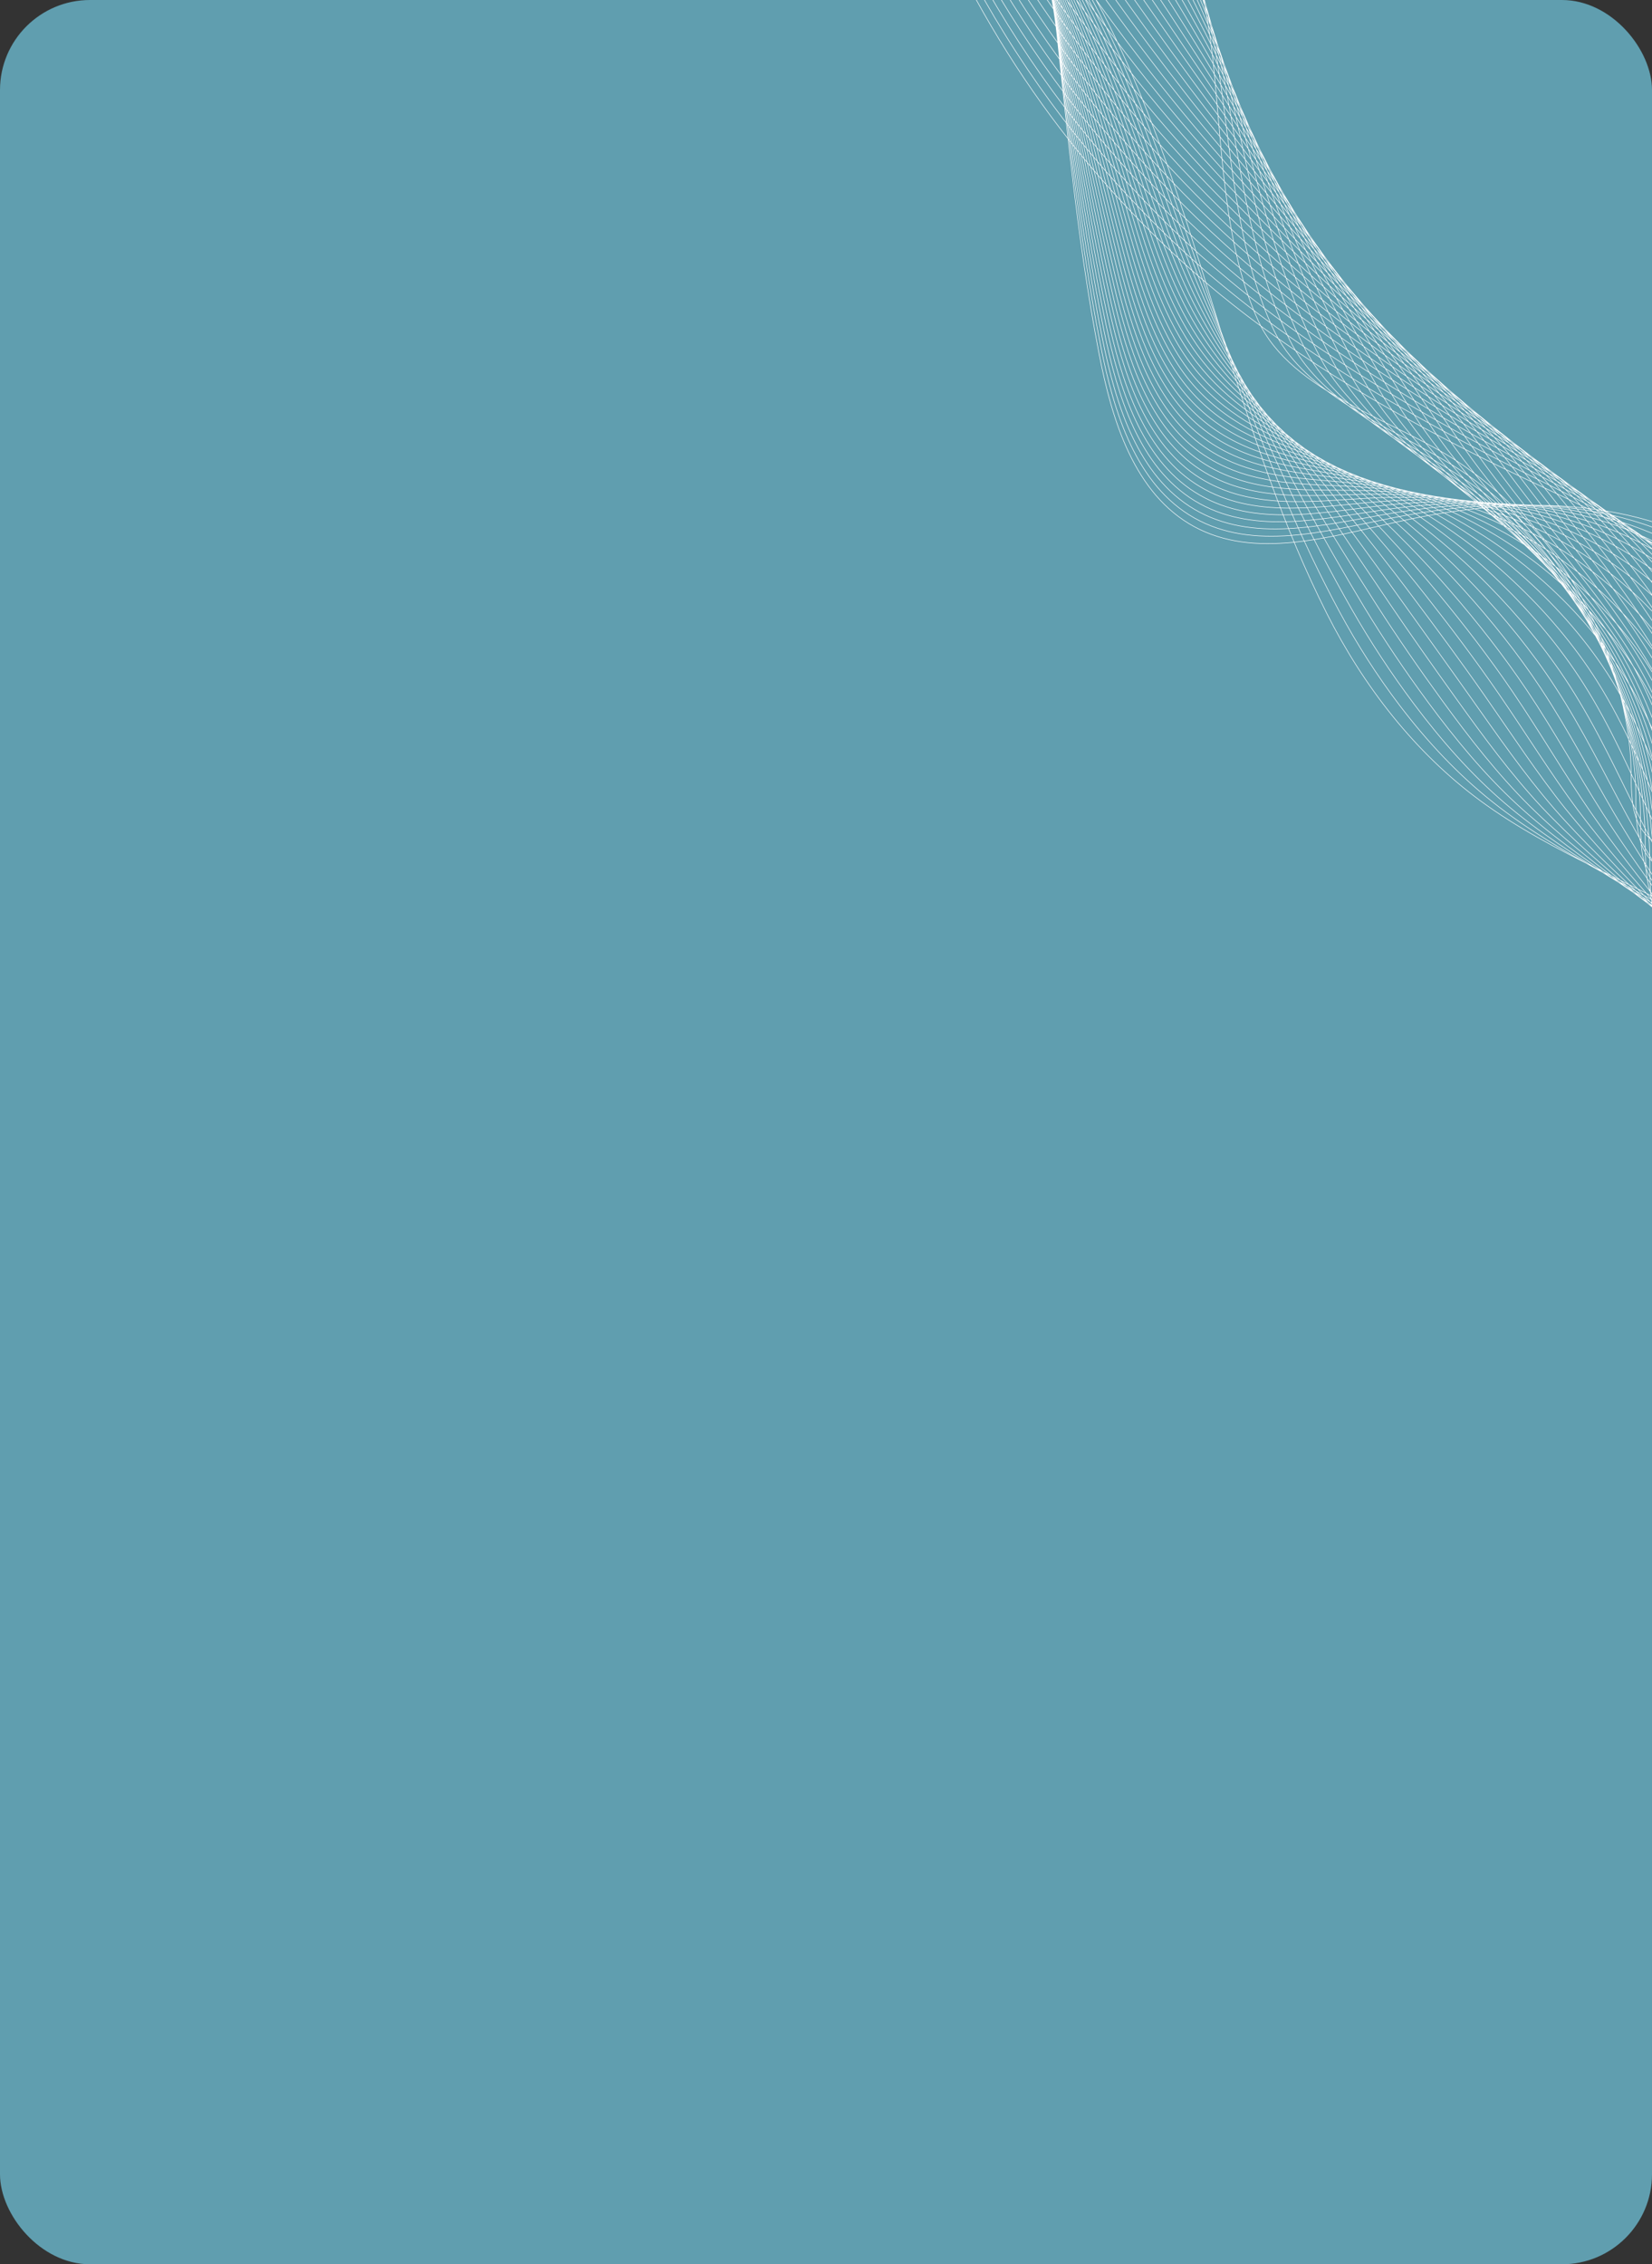 <svg width="367" height="503" viewBox="0 0 367 503" fill="none" xmlns="http://www.w3.org/2000/svg">
<rect x="0" y="0" width="367" height="503" fill="#333333" stroke="none"/>
<g clip-path="url(#clip0_98_208)">
<rect width="367" height="503" rx="20" fill="#609EAF"/>
<path d="M190.555 -222C190.513 -192.049 192.277 -161.968 198.477 -132.665C200.487 -123.165 202.985 -113.697 207.18 -104.939C215.734 -87.081 230.745 -73.285 242.396 -57.274C257.194 -36.94 266.488 -12.689 269.339 12.282C271.484 31.072 271.53 53.823 279.537 71.281C286.81 87.139 310.31 93.532 323.988 102.651C337.996 111.992 348.93 125.661 355.511 141.116C358.959 149.212 361.231 157.823 362.123 166.582C362.975 174.957 360.438 184.486 370.223 188.444C373.457 189.752 377.054 189.73 380.474 190.418C392.362 192.81 401.435 204.964 400.348 217.041M190.731 -220.8C190.185 -191.187 191.665 -161.234 197.814 -132.082C199.857 -122.371 202.546 -112.796 206.696 -103.805C211.716 -92.963 219.014 -83.524 226.586 -74.225C231.755 -67.876 237.052 -61.594 241.841 -54.976C251.301 -41.902 258.746 -27.387 263.925 -12.243C266.952 -3.387 269.203 5.682 270.618 14.823C271.624 21.237 272.397 28.091 273.328 35.027C274.649 44.774 276.287 54.684 279.262 63.86C280.327 67.157 281.564 70.358 283.024 73.412C289.065 86.032 304.682 93.127 317.521 100.332C320.97 102.258 324.219 104.193 327.033 106.246C338.633 114.659 347.914 126.129 354.172 139.085C355.25 141.315 356.239 143.59 357.136 145.904C360.334 154.153 362.387 162.904 363.197 171.801C363.676 177.069 362.929 182.767 364.586 187.349C365.606 190.17 367.541 192.548 371.209 194.162C374.415 195.572 377.979 195.71 381.383 196.521C393.209 199.331 402.4 211.553 401.547 223.797M190.908 -219.601C189.857 -190.325 191.055 -160.501 197.153 -131.497C199.227 -121.575 202.108 -111.895 206.214 -102.67C211.171 -91.603 218.401 -81.902 225.961 -72.367C231.123 -65.855 236.439 -59.42 241.289 -52.678C250.874 -39.362 258.614 -24.723 264.253 -9.581C267.55 -0.729 270.122 8.295 271.901 17.364C273.174 23.735 274.232 30.519 275.446 37.373C277.173 47.011 279.221 56.793 282.495 65.967C283.662 69.259 284.985 72.468 286.515 75.546C292.864 88.286 308.285 95.859 320.822 103.559C324.188 105.61 327.343 107.677 330.079 109.844C341.303 118.736 350.178 130.524 356.013 143.744C357.019 146.018 357.934 148.338 358.761 150.694C361.711 159.096 363.545 167.988 364.271 177.022C364.701 182.375 363.979 188.144 365.636 192.832C366.658 195.721 368.589 198.164 372.196 199.883C375.374 201.397 378.903 201.692 382.292 202.627C394.055 205.855 403.366 218.145 402.745 230.553M191.084 -218.403C189.53 -189.464 190.443 -159.768 196.491 -130.915C198.598 -120.781 201.669 -110.997 205.73 -101.538C210.622 -90.243 217.786 -80.282 225.333 -70.51C230.487 -63.834 235.821 -57.247 240.736 -50.382C250.443 -36.825 258.482 -22.061 264.58 -6.924C268.146 1.927 271.015 10.911 273.183 19.903C274.708 26.235 276.067 32.945 277.563 39.716C279.698 49.245 282.154 58.898 285.727 68.069C286.995 71.355 288.406 74.574 290.003 77.675C296.661 90.535 311.864 98.617 324.123 106.781C327.401 108.963 330.47 111.151 333.125 113.436C343.986 122.786 352.443 134.914 357.853 148.397C358.785 150.716 359.629 153.079 360.386 155.478C363.085 164.033 364.7 173.065 365.343 182.236C365.723 187.674 365.026 193.512 366.684 198.307C367.707 201.265 369.633 203.774 373.183 205.597C376.333 207.215 379.828 207.667 383.201 208.726C394.903 212.371 404.332 224.728 403.944 237.304M191.261 -217.203C189.202 -188.602 189.832 -159.034 195.827 -130.331C197.966 -119.985 201.21 -110.089 205.246 -100.403C210.052 -88.872 217.17 -78.661 224.705 -68.651C229.85 -61.813 235.203 -55.072 240.18 -48.083C250.01 -34.284 258.345 -19.396 264.904 -4.262C268.74 4.586 271.923 13.528 274.461 22.445C276.251 28.737 277.898 35.373 279.675 42.063C282.217 51.483 285.083 61.008 288.955 70.176C290.326 73.457 291.823 76.685 293.489 79.809C300.454 92.788 315.454 101.356 327.42 110.007C330.615 112.316 333.594 114.628 336.168 117.032C346.664 126.838 354.703 139.306 359.691 153.054C360.551 155.418 361.322 157.825 362.008 160.265C364.458 168.973 365.855 178.146 366.415 187.455C366.746 192.976 366.074 198.884 367.733 203.788C368.756 206.814 370.678 209.389 374.168 211.315C377.29 213.038 380.75 213.647 384.107 214.829C395.748 218.892 405.296 231.317 405.141 244.058M191.437 -216.005C188.874 -187.741 189.22 -158.302 195.165 -129.748C197.337 -119.19 200.768 -109.187 204.764 -99.27C209.501 -87.511 216.556 -77.041 224.079 -66.795C229.217 -59.792 234.587 -52.899 239.628 -45.787C249.581 -31.746 258.214 -16.735 265.233 -1.604C269.337 7.243 272.837 16.142 275.743 24.983C277.797 31.234 279.717 37.803 281.792 44.407C284.72 53.725 288.038 63.103 292.187 72.278C293.668 75.552 295.243 78.791 296.979 81.939C304.253 95.039 319.05 104.09 330.722 113.231C333.832 115.666 336.723 118.104 339.216 120.627C349.349 130.886 356.969 143.697 361.533 157.71C362.32 160.118 363.019 162.568 363.635 165.053C365.835 173.914 367.014 183.228 367.491 192.674C367.772 198.28 367.126 204.258 368.784 209.268C369.808 212.364 371.726 215.005 375.156 217.033C378.25 218.862 381.676 219.628 385.018 220.932C396.596 225.413 406.262 237.906 406.341 250.814M191.613 -214.805C188.546 -186.879 188.608 -157.568 194.502 -129.164C196.705 -118.396 200.325 -108.286 204.279 -98.136C208.948 -86.148 215.942 -75.419 223.451 -64.937C228.582 -57.771 233.97 -50.724 239.073 -43.489C249.148 -29.206 258.078 -14.07 265.559 1.056C269.932 9.9 273.749 18.758 277.023 27.523C279.343 33.733 281.548 40.231 283.907 46.751C287.239 55.962 290.972 65.209 295.418 74.382C297.001 77.649 298.662 80.9 300.468 84.07C308.049 97.289 322.643 106.823 334.022 116.455C337.047 119.015 339.85 121.577 342.261 124.221C352.031 134.932 359.232 148.088 363.373 162.366C364.088 164.819 364.714 167.312 365.261 169.839C367.211 178.852 368.171 188.307 368.565 197.892C368.797 203.581 368.175 209.63 369.835 214.747C370.858 217.91 372.773 220.621 376.144 222.751C379.21 224.687 382.602 225.606 385.927 227.033C397.444 231.933 407.23 244.492 407.539 257.566M191.79 -213.606C188.22 -186.016 187.998 -156.836 193.841 -128.58C196.076 -117.6 199.885 -107.385 203.798 -97.002C208.4 -84.787 215.329 -73.798 222.826 -63.079C227.949 -55.749 233.356 -48.55 238.523 -41.191C248.72 -26.668 257.948 -11.407 265.887 3.716C270.529 12.557 274.664 21.373 278.306 30.064C280.892 36.234 283.383 42.66 286.025 49.098C289.762 58.201 293.908 67.315 298.651 76.488C300.336 79.748 302.084 83.009 303.959 86.203C311.849 99.542 326.238 109.557 337.325 119.679C340.266 122.364 342.979 125.052 345.309 127.817C354.718 138.977 361.499 152.48 365.215 167.023C365.858 169.52 366.411 172.058 366.888 174.626C368.589 183.792 369.33 193.389 369.642 203.11C369.824 208.884 369.227 215.003 370.887 220.227C371.912 223.459 373.822 226.239 377.135 228.468C380.173 230.512 383.53 231.585 386.839 233.135C398.295 238.451 408.198 251.08 408.742 264.32M191.967 -212.407C187.892 -185.155 187.386 -156.103 193.178 -127.997C195.445 -116.805 199.443 -106.486 203.313 -95.868C207.849 -83.427 214.713 -72.177 222.197 -61.221C227.312 -53.729 232.736 -46.377 237.966 -38.893C248.287 -24.127 257.812 -8.743 266.212 6.377C271.123 15.217 275.576 23.99 279.585 32.605C282.437 38.735 285.212 45.089 288.137 51.443C292.28 60.44 296.839 69.421 301.879 78.593C303.668 81.848 305.501 85.117 307.445 88.335C315.643 101.793 329.83 112.288 340.623 122.904C343.48 125.714 346.104 128.527 348.353 131.411C357.402 143.02 363.76 156.871 367.052 171.678C367.621 174.22 368.102 176.8 368.51 179.413C369.961 188.731 370.484 198.469 370.712 208.328C370.845 214.186 370.274 220.375 371.934 225.707C372.96 229.007 374.864 231.859 378.118 234.185C381.128 236.338 384.452 237.564 387.744 239.238C399.139 244.972 409.16 257.669 409.936 271.074M192.143 -211.208C187.564 -184.293 186.774 -155.37 192.516 -127.412C194.815 -116.009 199.002 -105.584 202.831 -94.733C207.3 -82.064 214.099 -70.554 221.571 -59.362C226.678 -51.705 232.123 -44.201 237.415 -36.595C247.858 -21.587 257.68 -6.079 266.54 9.036C271.72 17.874 276.492 26.605 280.866 35.145C283.986 41.236 287.045 47.518 290.254 53.789C294.803 62.678 299.774 71.527 305.112 80.698C307.003 83.947 308.922 87.227 310.936 90.468C319.442 104.047 333.427 115.021 343.925 126.131C346.698 129.064 349.234 132.003 351.401 135.008C360.089 147.063 366.026 161.264 368.895 176.336C369.392 178.922 369.801 181.547 370.138 184.202C371.339 193.673 371.642 203.551 371.788 213.549C371.871 219.49 371.326 225.75 372.986 231.189C374.012 234.558 375.912 237.481 379.108 239.906C382.09 242.169 385.379 243.547 388.657 245.343C399.989 251.494 410.13 264.259 411.139 277.831M192.32 -210.009C187.236 -183.433 186.162 -154.637 191.853 -126.83C194.185 -115.215 198.561 -104.685 202.347 -93.6C206.751 -80.703 213.484 -68.935 220.944 -57.504C226.044 -49.684 231.506 -42.027 236.861 -34.297C247.427 -19.047 257.547 -3.415 266.867 11.697C272.316 20.533 277.408 29.221 282.147 37.687C285.534 43.736 288.877 49.947 292.369 56.136C297.325 64.918 302.707 73.635 308.342 82.805C310.335 86.047 312.34 89.337 314.423 92.6C323.237 106.299 337.02 117.751 347.224 129.357C349.913 132.415 352.36 135.477 354.445 138.605C362.776 151.103 368.288 165.657 370.734 180.994C371.158 183.626 371.495 186.293 371.761 188.99C372.713 198.614 372.798 208.634 372.861 218.767C372.894 224.793 372.373 231.123 374.034 236.669C375.061 240.107 376.955 243.102 380.093 245.624C383.046 247.997 386.298 249.533 389.563 251.446C400.82 258.04 411.093 270.848 412.336 284.586M192.497 -208.81C186.909 -182.57 185.552 -153.904 191.191 -126.247C193.556 -114.42 198.122 -103.785 201.865 -92.467C206.203 -79.344 212.87 -67.314 220.318 -55.648C225.41 -47.663 230.891 -39.854 236.31 -32C246.998 -16.51 257.416 -0.753 267.195 14.356C272.913 23.189 278.327 31.836 283.429 40.225C287.084 46.233 290.712 52.374 294.486 58.478C299.848 67.152 305.64 75.739 311.574 84.907C313.67 88.145 315.761 91.443 317.914 94.731C327.036 108.55 340.619 120.478 350.527 132.58C353.132 135.761 355.492 138.948 357.493 142.199C365.467 155.141 370.555 170.048 372.577 185.649C372.928 188.325 373.191 191.036 373.389 193.776C374.091 203.552 373.958 213.714 373.936 223.985C373.92 230.094 373.425 236.495 375.086 242.148C376.113 245.654 378.002 248.723 381.082 251.34C384.007 253.825 387.225 255.511 390.476 257.546C401.67 264.558 412.062 277.434 413.537 291.338M192.673 -207.61C186.582 -181.708 184.94 -153.169 190.528 -125.661C192.924 -113.624 197.681 -102.884 201.38 -91.331C205.653 -77.982 212.255 -65.692 219.69 -53.788C224.774 -45.641 230.273 -37.678 235.754 -29.701C246.565 -13.968 257.28 1.913 267.52 17.018C273.507 25.85 279.241 34.453 284.709 42.769C288.631 48.736 292.544 54.805 296.601 60.827C302.371 69.394 308.572 77.849 314.804 87.014C317.002 90.246 319.18 93.554 321.4 96.865C330.83 110.804 344.214 123.208 353.824 135.807C356.345 139.112 358.617 142.424 360.535 145.796C368.154 159.18 372.815 174.441 374.413 190.307C374.691 193.028 374.883 195.783 375.01 198.566C375.462 208.496 375.111 218.797 375.006 229.207C374.941 235.4 374.47 241.871 376.132 247.631C377.161 251.205 379.043 254.349 382.066 257.062C384.96 259.659 388.146 261.494 391.381 263.653C402.512 271.082 413.025 284.026 414.733 298.097M192.85 -206.412C186.254 -180.847 184.383 -152.449 189.866 -125.079C192.318 -112.835 197.243 -101.985 200.897 -90.199C205.107 -76.623 211.641 -64.072 219.063 -51.931C224.139 -43.621 229.656 -35.505 235.201 -27.405C246.135 -11.43 257.147 4.574 267.847 19.676C274.103 28.505 280.16 37.064 285.99 45.306C290.182 51.232 294.379 57.23 298.716 63.169C304.893 71.629 311.503 79.952 318.035 89.117C320.335 92.343 322.6 95.661 324.889 98.995C334.628 113.054 347.812 125.933 357.125 139.03C359.563 142.458 361.746 145.894 363.582 149.389C370.847 163.215 375.079 178.831 376.254 194.96C376.461 197.726 376.58 200.525 376.636 203.35C376.838 213.432 376.269 223.875 376.082 234.422C375.967 240.699 375.522 247.24 377.184 253.108C378.213 256.75 380.088 259.969 383.054 262.776C385.918 265.486 389.072 267.47 392.29 269.751C403.358 277.599 413.991 290.611 415.931 304.846M193.027 -205.213C185.926 -179.985 183.773 -151.716 189.204 -124.495C191.69 -112.04 196.805 -101.086 200.416 -89.064C204.561 -75.263 211.028 -62.45 218.437 -50.074C223.507 -41.599 229.042 -33.331 234.649 -25.107C245.707 -8.891 257.014 7.239 268.176 22.337C274.701 31.165 281.081 39.68 287.272 47.847C291.734 53.732 296.214 59.659 300.833 65.516C307.419 73.868 314.437 82.06 321.268 91.223C323.67 94.445 326.02 97.771 328.38 101.128C338.426 115.307 351.412 128.661 360.428 142.255C362.783 145.808 364.878 149.368 366.631 152.985C373.544 167.252 377.346 183.224 378.097 199.618C378.231 202.428 378.277 205.27 378.264 208.139C378.216 218.373 377.428 228.958 377.158 239.642C376.994 246.003 376.574 252.614 378.236 258.589C379.266 262.301 381.133 265.595 384.043 268.496C386.877 271.32 389.998 273.45 393.202 275.855C404.208 284.12 414.959 297.2 417.133 311.602M193.202 -204.014C185.599 -179.123 183.16 -150.983 188.541 -123.912C191.059 -111.246 196.365 -100.187 199.931 -87.931C204.013 -73.903 210.412 -60.83 217.809 -48.217C222.87 -39.578 228.423 -31.158 234.094 -22.811C245.274 -6.354 256.88 9.9 268.501 24.996C275.295 33.821 281.998 42.293 288.552 50.386C293.283 56.229 298.047 62.085 302.948 67.86C309.942 76.103 317.367 84.166 324.498 93.326C327.002 96.542 329.439 99.878 331.868 103.258C342.222 117.556 355.011 131.384 363.727 145.478C366 149.152 368.007 152.838 369.676 156.579C376.237 171.285 379.609 187.614 379.936 204.274C379.997 207.129 379.97 210.014 379.887 212.925C379.59 223.312 378.582 234.037 378.23 244.859C378.017 251.305 377.62 257.986 379.284 264.069C380.314 267.849 382.173 271.219 385.028 274.213C387.831 277.151 390.921 279.43 394.109 281.958C405.053 290.64 415.924 303.788 418.329 318.356M193.379 -202.815C185.272 -178.262 182.495 -150.239 187.88 -123.328C190.404 -110.444 195.928 -99.286 199.449 -86.797C203.468 -72.542 209.798 -59.209 217.184 -46.359C222.237 -37.558 227.809 -28.985 233.542 -20.512C244.846 -3.813 256.749 12.565 268.83 27.656C275.893 36.479 282.919 44.905 289.835 52.927C294.837 58.727 299.884 64.513 305.065 70.205C312.468 78.34 320.3 86.274 327.731 95.431C330.336 98.642 332.861 101.988 335.359 105.391C346.021 119.809 358.613 134.111 367.03 148.704C369.219 152.502 371.139 156.313 372.723 160.175C378.935 175.321 381.874 192.007 381.778 208.931C381.766 211.829 381.668 214.76 381.515 217.714C380.968 228.253 379.742 239.119 379.307 250.079C379.044 256.609 378.673 263.36 380.336 269.549C381.368 273.396 383.218 276.845 386.019 279.931C388.789 282.982 391.854 285.402 395.021 288.061C405.921 297.138 416.892 310.376 419.532 325.11M193.556 -201.615C184.944 -177.4 181.883 -149.505 187.217 -122.744C189.774 -109.65 195.489 -98.387 198.965 -85.663C202.921 -71.182 209.184 -57.588 216.555 -44.5C221.6 -35.535 227.192 -26.809 232.988 -18.214C244.413 -1.273 256.614 15.23 269.155 30.317C276.487 39.138 283.837 47.52 291.115 55.469C296.386 61.227 301.718 66.941 307.18 72.552C314.991 80.578 323.231 88.383 330.961 97.537C333.668 100.742 336.279 104.096 338.847 107.523C349.817 122.062 362.215 136.836 370.329 151.929C372.436 155.85 374.268 159.784 375.768 163.77C381.632 179.356 384.137 196.398 383.617 213.587C383.532 216.531 383.361 219.503 383.139 222.5C382.343 233.192 380.898 244.199 380.38 255.297C380.068 261.911 379.722 268.732 381.385 275.028C382.418 278.944 384.258 282.47 387.005 285.648C389.742 288.814 392.778 291.381 395.929 294.162C406.767 303.657 417.857 316.964 420.73 331.864M193.732 -200.417C184.616 -176.539 181.271 -148.773 186.553 -122.162C189.142 -108.855 195.05 -97.489 198.481 -84.53C202.374 -69.823 208.568 -55.968 215.927 -42.643C220.966 -33.515 226.574 -24.636 232.433 -15.918C243.982 1.265 256.48 17.891 269.48 32.975C277.082 41.794 284.755 50.129 292.394 58.007C297.936 63.722 303.55 69.366 309.293 74.895C317.515 82.811 326.159 90.488 334.19 99.64C336.998 102.84 339.697 106.203 342.333 109.653C353.612 124.312 365.815 139.56 373.627 155.152C375.653 159.195 377.398 163.255 378.812 167.364C384.33 183.389 386.399 200.788 385.456 218.241C385.299 221.229 385.055 224.245 384.763 227.285C383.717 238.129 382.053 249.278 381.452 260.511C381.091 267.209 380.77 274.101 382.434 280.504C383.466 284.489 385.296 288.092 387.99 291.362C390.694 294.644 393.701 297.357 396.836 300.262C407.614 310.175 418.822 323.548 421.926 338.615M193.909 -199.217C184.289 -175.677 180.66 -148.04 185.892 -121.578C188.514 -108.059 194.615 -96.588 197.999 -83.394C201.829 -68.462 207.955 -54.345 215.302 -40.784C220.332 -31.492 225.959 -22.461 231.882 -13.618C243.553 3.806 256.348 20.557 269.81 35.637C277.68 44.454 285.678 52.743 293.678 60.548C299.49 66.219 305.389 71.794 311.411 77.242C320.042 85.049 329.093 92.598 337.423 101.746C340.333 104.941 343.119 108.314 345.824 111.786C357.411 126.565 369.42 142.286 376.929 158.378C378.874 162.545 380.53 166.728 381.86 170.96C387.033 187.426 388.666 205.182 387.298 222.899C387.068 225.932 386.752 228.993 386.39 232.074C385.093 243.072 383.212 254.361 382.527 265.732C382.116 272.514 381.821 279.476 383.484 285.987C384.518 290.041 386.336 293.721 388.977 297.083C391.648 300.481 394.627 303.339 397.745 306.368C408.461 316.698 419.788 330.14 423.126 345.373M194.086 -198.019C183.961 -174.815 180.049 -147.307 185.23 -120.995C187.883 -107.265 194.177 -95.69 197.516 -82.262C201.284 -67.103 207.341 -52.725 214.676 -38.928C219.699 -29.472 225.343 -20.289 231.328 -11.323C243.122 6.343 256.215 23.218 270.136 38.294C278.276 47.109 286.597 55.352 294.958 63.086C301.041 68.714 307.222 74.217 313.526 79.584C322.567 87.281 332.023 94.703 340.654 103.848C343.665 107.039 346.538 110.419 349.313 113.916C361.209 128.815 373.025 145.009 380.23 161.601C382.093 165.889 383.663 170.198 384.906 174.553C389.734 191.46 390.929 209.571 389.139 227.553C388.836 230.631 388.447 233.734 388.015 236.86C386.47 248.011 384.369 259.439 383.602 270.95C383.14 277.815 382.871 284.848 384.534 291.466C385.568 295.588 387.375 299.347 389.965 302.799C392.601 306.313 395.552 309.317 398.656 312.468C409.31 323.216 420.754 336.726 424.326 352.125M194.262 -196.819C183.633 -173.953 179.438 -146.573 184.567 -120.41C187.253 -106.468 193.74 -94.79 197.031 -81.126C200.738 -65.742 206.725 -51.102 214.046 -37.068C219.061 -27.449 224.725 -18.111 230.773 -9.023C242.69 8.885 256.081 25.884 270.461 40.957C278.869 49.77 287.516 57.965 296.238 65.63C302.591 71.214 309.056 76.647 315.641 81.933C325.091 89.519 334.953 96.815 343.885 105.956C346.997 109.142 349.958 112.531 352.802 116.051C365.004 131.069 376.629 147.737 383.531 164.829C385.311 169.241 386.795 173.675 387.952 178.152C392.437 195.498 393.193 213.966 390.979 232.213C390.603 235.336 390.142 238.483 389.64 241.65C387.845 252.954 385.526 264.524 384.676 276.171C384.165 283.12 383.921 290.223 385.584 296.949C386.62 301.138 388.414 304.977 390.953 308.521C393.553 312.15 396.478 315.3 399.565 318.574C410.157 329.741 421.72 343.318 425.525 358.882M194.439 -195.62C183.306 -173.092 178.826 -145.84 183.905 -119.827C186.622 -105.674 193.303 -93.891 196.549 -79.993C200.195 -64.382 206.111 -49.482 213.421 -35.211C218.428 -25.429 224.11 -15.939 230.221 -6.726C242.26 11.424 255.947 28.547 270.79 43.616C279.467 52.427 288.438 60.575 297.52 68.169C304.144 73.708 310.893 79.072 317.757 84.277C327.617 91.753 337.883 98.923 347.116 108.06C350.33 111.241 353.377 114.64 356.29 118.183C368.802 133.321 380.236 150.461 386.831 168.052C388.531 172.587 389.927 177.145 390.998 181.746C395.141 199.532 395.457 218.356 392.818 236.868C392.37 240.035 391.837 243.226 391.264 246.436C389.22 257.892 386.682 269.603 385.748 281.388C385.188 288.421 384.969 295.595 386.633 302.427C387.669 306.686 389.45 310.602 391.939 314.237C394.503 317.983 397.401 321.278 400.473 324.674C411.003 336.258 422.686 349.904 426.722 365.634M194.616 -194.422C182.978 -172.231 178.215 -145.108 183.243 -119.244C185.993 -104.88 192.895 -92.999 196.067 -78.86C199.681 -63.031 205.498 -47.862 212.795 -33.354C217.794 -23.408 223.495 -13.767 229.669 -4.43C241.83 13.961 255.815 31.208 271.118 46.275C280.064 55.083 289.36 63.183 298.802 70.707C305.697 76.202 312.729 81.496 319.874 86.62C330.142 93.985 340.797 101.048 350.349 110.162C353.658 113.345 356.798 116.745 359.78 120.312C372.599 135.57 383.843 153.184 390.132 171.275C391.751 175.933 393.059 180.616 394.045 185.339C397.846 203.566 397.722 222.747 394.66 241.522C394.14 244.734 393.533 247.968 392.891 251.222C390.597 262.831 387.84 274.683 386.824 286.606C386.215 293.723 386.021 300.966 387.685 307.907C388.721 312.234 390.49 316.228 392.927 319.954C395.455 323.817 398.327 327.257 401.383 330.776C411.852 342.779 423.653 356.491 427.922 372.389M194.792 -193.222C182.651 -171.368 177.604 -144.374 182.58 -118.66C185.362 -104.084 192.455 -92.098 195.582 -77.725C199.133 -61.67 204.883 -46.24 212.167 -31.496C217.159 -21.386 222.877 -11.592 229.114 -2.131C241.399 16.502 255.68 33.873 271.443 48.935C280.658 57.742 290.278 65.793 300.081 73.248C307.247 78.698 314.571 83.909 321.988 88.966C332.679 96.201 343.728 103.156 353.578 112.267C356.989 115.444 360.216 118.854 363.268 122.444C376.396 137.823 387.449 155.91 393.432 174.5C394.97 179.281 396.191 184.089 397.089 188.935C400.55 207.602 399.984 227.139 396.498 246.179C395.905 249.436 395.226 252.714 394.514 256.009C391.97 267.771 388.995 279.764 387.896 291.824C387.237 299.026 387.068 306.339 388.733 313.387C389.77 317.783 391.525 321.856 393.914 325.672C396.404 329.652 399.252 333.236 402.291 336.88C412.698 349.299 424.619 363.08 429.121 379.144M194.968 -192.024C182.323 -170.507 176.991 -143.642 181.917 -118.077C184.731 -103.29 192.015 -91.198 195.099 -76.593C198.585 -60.31 204.268 -44.62 211.538 -29.639C216.522 -19.366 222.26 -9.418 228.56 0.165C240.968 19.041 255.547 36.536 271.769 51.595C281.253 60.4 291.198 68.402 301.362 75.789C308.799 81.194 316.405 86.336 324.103 91.313C335.202 98.438 346.66 105.265 356.809 114.374C360.323 117.546 363.636 120.965 366.757 124.577C380.192 140.075 391.057 158.636 396.732 177.727C398.19 182.63 399.325 187.563 400.136 192.531C403.256 211.641 402.249 231.532 398.34 250.837C397.674 254.137 396.923 257.459 396.14 260.798C393.347 272.712 390.153 284.846 388.97 297.043C388.262 304.329 388.118 311.713 389.783 318.867C390.821 323.332 392.562 327.484 394.901 331.39C397.353 335.487 400.176 339.216 403.201 342.982C413.546 355.82 425.584 369.668 430.319 385.898M195.145 -190.825C181.996 -169.645 176.381 -142.909 181.255 -117.493C184.102 -102.494 191.578 -90.298 194.616 -75.458C198.039 -58.949 203.654 -42.998 210.912 -27.781C215.888 -17.343 221.644 -7.244 228.007 2.463C240.537 21.58 255.414 39.199 272.096 54.254C281.85 63.057 292.118 71.011 302.643 78.329C310.351 83.688 318.238 88.762 326.219 93.656C337.725 100.672 349.592 107.372 360.039 116.477C363.654 119.643 367.055 123.072 370.245 126.708C383.988 142.326 394.664 161.361 400.032 180.949C401.409 185.976 402.457 191.034 403.181 196.124C405.963 215.675 404.512 235.921 400.179 255.491C399.44 258.837 398.617 262.201 397.764 265.583C394.721 277.65 391.309 289.925 390.043 302.26C389.285 309.63 389.166 317.083 390.832 324.346C391.871 328.877 393.596 333.109 395.886 337.107C398.3 341.319 401.1 345.194 404.108 349.083C414.392 362.34 426.548 376.256 431.517 392.651M195.322 -189.625C181.668 -168.783 175.769 -142.175 180.593 -116.909C183.472 -101.699 191.139 -89.398 194.133 -74.324C197.492 -57.588 203.039 -41.377 210.286 -25.922C215.255 -15.322 221.028 -5.069 227.454 4.762C240.108 24.121 255.281 41.865 272.423 56.916C282.445 65.716 293.051 73.605 303.923 80.871C311.91 86.173 320.071 91.191 328.335 96.004C340.249 102.911 352.524 109.481 363.271 118.584C366.988 121.746 370.475 125.183 373.734 128.842C387.785 144.58 398.309 164.08 403.332 184.177C404.638 189.324 405.59 194.509 406.227 199.723C408.67 219.716 406.776 240.317 402.02 260.15C401.209 263.54 400.312 266.949 399.39 270.373C396.097 282.593 392.467 295.009 391.118 307.481C390.312 314.935 390.217 322.459 391.883 329.828C392.923 334.429 394.633 338.738 396.875 342.828C399.249 347.157 402.026 351.177 405.018 355.19C415.24 368.863 427.516 382.847 432.717 399.408M195.498 -188.427C181.341 -167.922 175.158 -141.442 179.931 -116.326C182.841 -100.904 190.7 -88.498 193.649 -73.191C196.945 -56.228 202.426 -39.756 209.659 -24.065C214.62 -13.3 220.411 -2.896 226.901 7.06C239.678 26.659 255.149 44.528 272.751 59.577C283.042 68.374 293.969 76.216 305.205 83.412C313.461 88.67 321.906 93.618 330.45 98.349C342.771 105.146 355.456 111.589 366.502 120.689C370.321 123.845 373.895 127.292 377.223 130.974C391.582 146.832 401.911 166.808 406.633 187.401C407.856 192.673 408.733 197.981 409.273 203.317C411.419 223.749 409.04 244.707 403.86 264.805C402.975 268.24 402.007 271.693 401.016 275.159C397.473 287.531 393.623 300.088 392.192 312.698C391.336 320.236 391.266 327.83 392.933 335.307C393.973 339.976 395.668 344.365 397.863 348.544C400.198 352.989 402.952 357.154 405.928 361.289C416.088 375.381 428.483 389.432 433.916 406.16M195.675 -187.227C181.013 -167.06 174.548 -140.709 179.269 -115.743C182.212 -100.11 190.262 -87.598 193.168 -72.056C196.398 -54.867 201.812 -38.136 209.034 -22.207C213.987 -11.28 219.798 -0.721 226.349 9.357C239.248 29.199 255.017 47.191 273.079 62.235C283.639 71.031 294.888 78.828 306.487 85.95C315.011 91.166 323.74 96.044 332.567 100.693C345.296 107.382 358.389 113.695 369.734 122.792C373.656 125.943 377.316 129.399 380.713 133.104C395.381 149.082 405.514 169.536 409.935 190.625C411.077 196.019 411.866 201.454 412.321 206.911C414.116 227.788 411.307 249.097 405.702 269.461C404.746 272.94 403.705 276.436 402.643 279.945C398.85 292.47 394.782 305.168 393.268 317.916C392.363 325.538 392.319 333.202 393.985 340.786C395.026 345.524 396.704 349.99 398.851 354.261C401.146 358.823 403.878 363.133 406.838 367.391C416.938 381.899 429.449 396.019 435.116 412.913M195.851 -186.029C180.685 -166.199 173.934 -139.976 178.605 -115.158C181.58 -99.313 189.823 -86.697 192.684 -70.922C195.851 -53.506 201.197 -36.514 208.405 -20.348C213.35 -9.257 219.18 1.453 225.794 11.655C238.816 31.739 254.881 49.855 273.405 64.897C284.234 73.69 295.805 81.442 307.768 88.493C316.561 93.665 325.574 98.473 334.683 103.041C347.819 109.62 361.323 115.805 372.966 124.899C376.989 128.045 380.735 131.51 384.203 135.238C399.178 151.336 409.115 172.267 413.236 193.852C414.294 199.371 414.996 204.931 415.367 210.509C416.812 231.832 413.571 253.491 407.543 274.121C406.514 277.645 405.4 281.184 404.268 284.736C400.226 297.413 395.939 310.252 394.342 323.138C393.388 330.844 393.368 338.578 395.035 346.269C396.077 351.076 397.73 355.624 399.839 359.982C402.085 364.666 404.804 369.116 407.748 373.498C417.786 388.425 430.416 402.613 436.316 419.672M196.028 -184.829C180.358 -165.337 173.324 -139.243 177.943 -114.575C180.951 -98.519 189.384 -85.799 192.2 -69.788C195.304 -52.145 200.582 -34.893 207.778 -18.491C222.436 14.919 245.105 44.878 273.732 67.556C292.989 82.811 314.631 94.795 336.798 105.385C350.342 111.854 364.254 117.91 376.197 127.002C398.152 143.716 411.831 169.885 416.536 197.074C421.241 224.263 417.524 252.409 409.382 278.774C401.995 302.7 390.849 327.259 396.084 351.746C402.072 379.75 427.91 399.443 437.514 426.422M102.171 -53.985C127.001 -71.237 158.001 -79.404 188.108 -76.624C196.673 -75.832 205.472 -74.056 212.432 -69.002C232.543 -54.398 231.397 -23.41 233.832 -1.281C236.772 25.423 239.061 52.245 244.177 78.652C247.048 93.476 252.028 109.794 265.303 116.991C278.746 124.277 295.157 119.363 310.075 116.005C327.458 112.092 345.726 110.562 363.036 114.786C380.346 119.01 396.638 129.558 404.998 145.293C411.544 157.616 412.836 172.024 412.847 185.978C412.872 222.642 404.813 259.289 389.409 292.561M102.825 -55.347C124.77 -70.595 151.679 -77.538 179.598 -76.38C182.191 -76.272 184.781 -76.108 187.364 -75.855C195.849 -75.019 204.551 -73.243 211.466 -68.297C231.472 -53.997 230.906 -23.865 233.636 -1.969C236.055 17.443 237.993 37.034 241.016 56.63C242.054 63.435 243.213 70.223 244.552 76.986C247.456 91.654 252.383 107.774 265.335 115.07C278.449 122.456 294.431 118.037 308.976 115.12C325.925 111.724 343.739 110.628 360.655 115.09C366.544 116.643 372.317 118.938 377.694 121.927C387.756 127.518 396.431 135.539 401.867 145.676C408.397 157.852 409.874 172.024 410.138 185.715C410.682 213.428 406.686 240.964 398.302 267.128C395.801 274.936 392.91 282.62 389.629 290.148M103.478 -56.708C124.691 -71.448 150.684 -77.162 178.936 -75.657C181.501 -75.519 184.063 -75.348 186.618 -75.083C195.024 -74.202 203.629 -72.428 210.499 -67.589C230.403 -53.593 230.414 -24.319 233.437 -2.655C236.093 16.376 238.152 35.701 241.318 55.188C242.389 61.916 243.572 68.631 244.925 75.322C247.861 89.835 252.737 105.758 265.364 113.151C278.151 120.637 293.706 116.712 307.876 114.236C324.389 111.355 341.751 110.696 358.27 115.396C364.021 117.033 369.665 119.386 374.928 122.407C384.778 128.055 393.31 136.044 398.733 146.059C405.246 158.09 406.907 172.024 407.427 185.453C408.496 212.641 405.278 239.484 397.745 265.129C395.497 272.781 392.867 280.325 389.846 287.735M104.132 -58.07C124.614 -72.301 149.687 -76.792 178.275 -74.935C180.811 -74.771 183.346 -74.592 185.872 -74.314C194.198 -73.389 202.706 -71.614 209.531 -66.884C229.33 -53.191 229.917 -24.778 233.238 -3.343C236.128 15.303 238.355 34.357 241.618 53.743C242.737 60.393 243.93 67.037 245.298 73.657C248.265 88.014 253.09 103.739 265.392 111.23C277.851 118.814 292.977 115.384 306.774 113.351C322.852 110.986 339.76 110.761 355.884 115.699C361.498 117.421 367.012 119.83 372.162 122.883C381.8 128.589 390.189 136.544 395.598 146.44C402.094 158.325 403.939 172.021 404.715 185.188C406.31 211.853 403.87 238.002 397.186 263.128C395.192 270.625 392.822 278.028 390.06 285.321M104.786 -59.431C124.536 -73.153 148.688 -76.426 177.614 -74.211C180.122 -74.019 182.63 -73.832 185.127 -73.542C193.373 -72.571 201.784 -70.798 208.565 -66.176C228.259 -52.787 229.418 -25.235 233.041 -4.028C236.16 14.234 238.529 33.023 241.921 52.302C243.077 58.875 244.289 65.445 245.672 71.994C248.671 86.196 253.443 101.723 265.423 109.312C277.553 116.996 292.251 114.061 305.675 112.469C321.318 110.621 337.773 110.83 353.501 116.006C358.979 117.811 364.361 120.278 369.4 123.364C378.824 129.127 387.07 137.05 392.468 146.825C398.949 158.565 400.977 172.023 402.008 184.928C404.128 211.067 402.466 236.524 396.634 261.131C394.894 268.474 392.784 275.736 390.283 282.911M105.44 -60.792C124.458 -74.007 147.688 -76.066 176.953 -73.489C179.433 -73.27 181.913 -73.073 184.381 -72.772C192.548 -71.757 200.863 -69.984 207.598 -65.469C227.188 -52.384 228.916 -25.695 232.842 -4.713C236.188 13.164 238.7 31.687 242.222 50.86C243.414 57.356 244.646 63.853 246.044 70.33C249.075 84.376 253.795 99.707 265.451 107.393C277.253 115.177 291.522 112.736 304.573 111.586C319.782 110.252 335.782 110.898 351.115 116.313C356.455 118.202 361.708 120.726 366.634 123.844C375.846 129.664 383.949 137.556 389.332 147.21C395.796 158.803 398.008 172.025 399.295 184.667C401.939 210.282 401.056 235.046 396.074 259.134C394.587 266.322 392.738 273.443 390.497 280.5M106.094 -62.154C124.381 -74.861 146.687 -75.715 176.292 -72.768C178.743 -72.524 181.197 -72.317 183.637 -72.003C191.723 -70.943 199.942 -69.171 206.632 -64.764C226.119 -51.982 228.412 -26.16 232.646 -5.402C236.213 12.089 238.874 30.348 242.527 49.415C243.756 55.834 245.008 62.259 246.421 68.663C249.483 82.553 254.152 97.685 265.484 105.471C276.959 113.354 290.798 111.408 303.476 110.699C318.251 109.882 333.797 110.963 348.735 116.616C353.937 118.588 359.06 121.17 363.874 124.321C372.874 130.198 380.833 138.057 386.204 147.591C392.651 159.039 395.047 172.023 396.589 184.402C399.759 209.493 399.654 233.564 395.522 257.132C394.29 264.166 392.701 271.146 390.719 278.084M106.747 -63.515C124.303 -75.712 145.684 -75.367 175.631 -72.044C178.054 -71.775 180.481 -71.557 182.891 -71.231C190.898 -70.127 199.02 -68.355 205.665 -64.055C225.048 -51.578 227.902 -26.621 232.447 -6.087C236.233 11.018 239.042 29.012 242.827 47.975C244.093 54.317 245.366 60.668 246.793 67.001C249.887 80.735 254.504 95.67 265.512 103.554C276.658 111.536 290.071 110.084 302.374 109.817C316.714 109.515 331.805 111.031 346.347 116.923C351.413 118.978 356.406 121.618 361.106 124.801C369.894 130.734 377.709 138.562 383.067 147.976C389.498 159.277 392.078 172.025 393.877 184.143C397.571 208.709 398.245 232.087 394.963 255.137C393.984 262.015 392.657 268.856 390.935 275.676M107.401 -64.877C124.225 -76.567 144.679 -75.028 174.97 -71.323C177.364 -71.03 179.763 -70.8 182.146 -70.462C190.072 -69.312 198.098 -67.54 204.698 -63.349C223.976 -51.176 227.389 -27.087 232.249 -6.775C236.248 9.942 239.212 27.674 243.129 46.53C244.431 52.794 245.725 59.073 247.167 65.336C250.292 78.914 254.858 93.651 265.542 101.634C276.36 109.716 289.343 108.759 301.273 108.933C315.179 109.148 329.817 111.1 343.963 117.228C348.891 119.367 353.754 122.064 358.343 125.28C366.917 131.271 374.59 139.065 379.935 148.359C386.349 159.515 389.113 172.025 391.166 183.881C395.386 207.923 396.838 230.609 394.407 253.139C393.682 259.863 392.616 266.561 391.152 273.265M108.055 -66.238C124.148 -77.42 143.676 -74.694 174.309 -70.6C176.675 -70.284 179.048 -70.042 181.401 -69.692C189.248 -68.497 197.176 -66.726 203.731 -62.644C222.906 -50.774 226.872 -27.554 232.051 -7.462C236.259 8.867 239.379 26.337 243.431 45.087C244.768 51.275 246.083 57.481 247.54 63.671C250.698 77.094 255.211 91.633 265.571 99.715C276.061 107.895 288.616 107.434 300.173 108.049C313.643 108.781 327.828 111.167 341.578 117.535C346.368 119.757 351.102 122.512 355.578 125.76C363.941 131.808 371.469 139.57 376.801 148.742C383.2 159.752 386.148 172.025 388.456 183.619C393.201 207.136 395.431 229.129 393.849 251.139C393.378 257.708 392.573 264.267 391.369 270.852M108.708 -67.6C124.069 -78.273 142.67 -74.367 173.648 -69.878C175.986 -69.539 178.331 -69.285 180.657 -68.922C188.424 -67.682 196.256 -65.912 202.766 -61.936C221.836 -50.37 226.352 -28.021 231.855 -8.148C236.268 7.794 239.548 25.001 243.736 43.645C245.108 49.756 246.445 55.889 247.916 62.007C251.105 75.275 255.567 89.615 265.603 97.796C275.766 106.075 287.892 106.109 299.076 107.166C312.111 108.413 325.841 111.235 339.198 117.841C343.851 120.147 348.455 122.959 352.818 126.239C360.968 132.344 368.353 140.074 373.672 149.127C380.054 159.992 383.186 172.026 385.75 183.358C391.02 206.35 394.029 227.649 393.298 249.142C393.08 255.556 392.536 261.974 391.592 268.441M109.362 -68.961C123.992 -79.126 141.666 -74.047 172.987 -69.156C175.297 -68.795 177.614 -68.526 179.911 -68.152C187.599 -66.868 195.335 -65.098 201.799 -61.231C220.765 -49.968 225.826 -28.489 231.657 -8.835C236.271 6.718 239.715 23.663 244.037 42.201C245.443 48.235 246.803 54.295 248.288 60.342C251.51 73.453 255.919 87.597 265.631 95.874C275.465 104.253 287.163 104.78 297.973 106.281C310.574 108.044 323.85 111.301 336.811 118.144C341.326 120.533 345.8 123.402 350.05 126.716C357.988 132.878 365.23 140.575 370.536 149.508C376.901 160.228 380.218 172.025 383.036 183.094C388.831 205.562 392.619 226.169 392.738 247.142C392.775 253.401 392.491 259.678 391.806 266.026M110.016 -70.322C123.914 -79.978 140.661 -73.734 172.325 -68.433C174.606 -68.05 176.899 -67.772 179.166 -67.38C186.776 -66.066 194.412 -64.282 200.831 -60.523C219.693 -49.565 225.295 -28.955 231.457 -9.521C236.266 5.645 239.878 22.327 244.338 40.759C245.778 46.716 247.161 52.702 248.662 58.678C251.915 71.634 256.273 85.58 265.661 93.956C275.167 102.434 286.436 103.456 296.872 105.397C309.039 107.677 321.86 111.368 334.426 118.45C338.803 120.923 343.148 123.85 347.285 127.196C355.01 133.416 362.109 141.081 367.402 149.892C373.751 160.465 377.251 172.025 380.325 182.832C386.645 204.775 391.211 224.689 392.18 245.143C392.47 251.247 392.447 257.385 392.021 263.615M110.669 -71.684C123.836 -80.832 139.658 -73.431 171.664 -67.71C173.917 -67.308 176.181 -67.014 178.42 -66.611C185.951 -65.252 193.49 -63.467 199.865 -59.816C218.624 -49.162 224.759 -29.423 231.26 -10.208C236.26 4.57 240.044 20.991 244.64 39.315C246.115 45.195 247.52 51.108 249.036 57.013C252.321 69.813 256.627 83.562 265.692 92.036C274.869 100.613 285.71 102.13 295.773 104.513C307.504 107.308 319.872 111.435 332.043 118.755C336.284 121.312 340.497 124.296 344.523 127.675C352.036 133.951 358.992 141.584 364.272 150.275C370.604 160.703 374.288 172.025 377.618 182.57C384.462 203.988 389.807 223.21 391.628 243.145C392.172 249.095 392.409 255.091 392.244 261.204M111.324 -73.045C123.759 -81.686 138.656 -73.134 171.004 -66.988C173.229 -66.565 175.466 -66.256 177.676 -65.84C185.127 -64.438 192.569 -62.653 198.898 -59.109C217.552 -48.759 224.218 -29.89 231.062 -10.894C236.247 3.498 240.207 19.654 244.943 37.873C246.452 43.676 247.879 49.517 249.41 55.349C252.726 67.994 256.981 81.544 265.722 90.117C274.571 98.794 284.983 100.806 294.673 103.63C305.97 106.941 317.884 111.504 329.659 119.062C333.762 121.703 337.845 124.744 341.759 128.156C349.059 134.488 355.872 142.089 361.139 150.661C367.454 160.942 371.323 172.028 374.908 182.311C382.278 203.205 388.4 221.734 391.071 241.15C391.869 246.944 392.366 252.801 392.461 258.795M111.977 -74.407C123.68 -82.539 137.653 -72.845 170.342 -66.266C172.539 -65.824 174.749 -65.499 176.93 -65.071C184.301 -63.625 191.647 -61.84 197.932 -58.404C216.481 -48.357 223.67 -30.358 230.865 -11.582C236.232 2.424 240.37 18.317 245.246 36.43C246.788 42.157 248.239 47.923 249.784 53.684C253.132 66.172 257.335 79.526 265.752 88.197C274.273 96.973 284.258 99.479 293.573 102.746C304.435 106.572 315.896 111.571 327.275 119.366C331.241 122.091 335.194 125.189 338.995 128.634C346.083 135.024 352.752 142.593 358.005 151.043C364.304 161.178 368.357 172.026 372.197 182.047C380.091 202.417 386.993 220.253 390.514 239.149C391.567 244.789 392.325 250.504 392.678 256.38M112.631 -75.768C123.603 -83.391 136.654 -72.565 169.682 -65.543C171.851 -65.082 174.034 -64.74 176.186 -64.299C183.477 -62.807 190.72 -61.011 196.966 -57.696C215.392 -47.916 223.117 -30.821 230.667 -12.267C236.21 1.356 240.531 16.983 245.548 34.988C247.123 40.638 248.598 46.332 250.158 52.021C253.537 64.354 257.688 77.508 265.782 86.278C273.976 95.154 283.531 98.155 292.473 101.862C302.9 106.205 313.906 111.638 324.89 119.673C328.719 122.48 332.542 125.636 336.23 129.113C343.105 135.561 349.632 143.097 354.872 151.427C361.155 161.417 365.392 172.027 369.488 181.786C377.907 201.63 385.587 218.774 389.958 237.152C391.264 242.636 392.283 248.211 392.896 253.971M113.284 -77.129C123.524 -84.245 135.656 -72.292 169.019 -64.821C171.161 -64.341 173.315 -63.981 175.438 -63.53C182.65 -61.993 189.796 -60.197 195.996 -56.99C214.319 -47.514 222.556 -31.284 230.466 -12.955C236.179 0.285 240.687 15.646 245.846 33.544C247.453 39.118 248.953 44.739 250.528 50.357C253.94 62.533 258.039 75.491 265.807 84.36C273.673 93.336 282.8 96.83 291.369 100.979C301.361 105.839 311.913 111.706 322.502 119.979C326.193 122.87 329.887 126.084 333.463 129.593C340.125 136.097 346.508 143.601 351.736 151.812C358.003 161.656 362.422 172.029 366.773 181.526C375.718 200.846 384.176 217.297 389.398 235.154C390.958 240.485 392.237 245.918 393.11 251.559M113.938 -78.491C123.448 -85.099 134.66 -72.028 168.359 -64.098C170.472 -63.6 172.599 -63.223 174.694 -62.758C181.826 -61.176 188.876 -59.381 195.032 -56.282C213.25 -47.109 221.992 -31.743 230.271 -13.64C236.15 -0.781 240.848 14.313 246.151 32.102C247.789 37.599 249.316 43.146 250.904 48.693C254.347 60.714 258.394 73.474 265.84 82.441C273.377 91.516 282.075 95.505 290.271 100.096C299.83 105.47 309.928 111.774 320.122 120.286C323.675 123.26 327.238 126.531 330.703 130.073C337.153 136.634 343.392 144.106 348.608 152.195C354.858 161.894 359.461 172.029 364.068 181.264C373.538 200.059 382.775 215.817 388.845 233.156C390.66 238.331 392.199 243.624 393.332 249.148M114.592 -79.853C123.37 -85.953 133.667 -71.774 167.699 -63.377C169.784 -62.862 171.883 -62.466 173.949 -61.99C181.002 -60.364 187.955 -58.569 194.064 -55.577C212.18 -46.709 221.419 -32.203 230.072 -14.328C236.113 -1.848 241.004 12.977 246.452 30.658C248.122 36.079 249.674 41.553 251.278 47.027C254.753 58.892 258.748 71.455 265.869 80.52C273.079 89.694 281.349 94.178 289.171 99.211C298.295 105.101 307.939 111.839 317.736 120.589C321.153 123.647 324.586 126.976 327.937 130.55C334.175 137.169 340.271 144.608 345.472 152.577C351.705 162.13 356.493 172.028 361.356 181C371.35 199.271 381.366 214.336 388.287 231.156C390.355 236.176 392.156 241.329 393.549 246.734M115.245 -81.214C123.292 -86.804 132.677 -71.528 167.037 -62.654C169.095 -62.122 171.166 -61.707 173.204 -61.218C180.176 -59.547 187.033 -57.753 193.097 -54.87C211.11 -46.306 220.839 -32.656 229.875 -15.014C236.074 -2.911 241.16 11.643 246.756 29.216C248.457 34.56 250.033 39.959 251.652 45.362C255.159 57.072 259.103 69.438 265.9 78.6C272.781 87.873 280.623 92.852 288.072 98.326C296.761 104.733 305.951 111.907 315.353 120.894C318.632 124.035 321.935 127.422 325.174 131.028C331.199 137.704 337.151 145.111 342.341 152.959C348.558 162.366 353.53 172.027 358.647 180.737C369.167 198.483 379.961 212.856 387.733 229.156C390.055 234.022 392.116 239.034 393.768 244.321M115.9 -82.575C123.215 -87.658 131.69 -71.291 166.377 -61.931C168.408 -61.383 170.451 -60.949 172.459 -60.448C179.351 -58.73 186.117 -56.951 192.131 -54.162C210.057 -45.938 220.253 -33.104 229.677 -15.699C236.028 -3.97 241.315 10.311 247.057 27.774C248.789 33.043 250.391 38.368 252.025 43.7C255.564 55.253 259.456 67.421 265.929 76.682C272.482 86.054 279.895 91.528 286.97 97.443C295.224 104.366 303.961 111.975 312.967 121.201C316.108 124.426 319.282 127.87 322.409 131.509C328.221 138.242 334.03 145.616 339.207 153.345C345.408 162.606 350.563 172.03 355.936 180.478C366.98 197.699 378.554 211.379 387.175 227.16C389.751 231.871 392.073 236.742 393.984 241.912M116.552 -83.937C123.136 -88.511 130.705 -71.063 165.714 -61.209C167.718 -60.644 169.732 -60.19 171.713 -59.677C178.525 -57.914 185.195 -56.135 191.164 -53.456C208.986 -45.536 219.659 -33.549 229.477 -16.387C235.976 -5.028 241.465 8.976 247.358 26.331C249.121 31.523 250.749 36.775 252.398 42.035C255.968 53.433 259.809 65.403 265.958 74.762C272.183 84.234 279.168 90.203 285.869 96.559C293.689 103.998 301.972 112.042 310.583 121.507C313.588 124.816 316.631 128.315 319.645 131.987C325.245 138.777 330.912 146.12 336.073 153.727C342.257 162.843 347.597 172.029 353.226 180.215C364.796 196.912 377.147 209.899 386.619 225.161C389.449 229.718 392.032 234.448 394.202 239.499M117.207 -85.298C123.059 -89.364 129.727 -70.845 165.054 -60.487C167.031 -59.907 169.017 -59.432 170.968 -58.908C177.701 -57.099 184.274 -55.322 190.198 -52.75C207.915 -45.134 219.059 -33.987 229.281 -17.074C235.924 -6.081 241.619 7.643 247.661 24.888C249.455 30.005 251.11 35.182 252.773 40.371C256.375 51.613 260.163 63.385 265.989 72.843C271.885 82.414 278.442 88.876 284.771 95.676C292.155 103.631 299.984 112.11 308.199 121.812C311.067 125.205 313.98 128.762 316.88 132.467C322.269 139.315 327.79 146.624 332.941 154.111C339.109 163.081 344.632 172.029 350.516 179.953C362.61 196.126 375.74 208.42 386.063 223.163C389.146 227.564 391.99 232.154 394.42 237.087M117.86 -86.66C122.981 -90.219 128.752 -70.638 164.394 -59.765C166.345 -59.17 168.3 -58.67 170.223 -58.137C176.873 -56.27 183.353 -54.507 189.231 -52.042C206.844 -44.729 218.451 -34.42 229.082 -17.76C235.866 -7.131 241.768 6.312 247.963 23.445C249.786 28.486 251.469 33.589 253.146 38.706C256.779 49.793 260.517 61.367 266.018 70.924C271.587 80.594 277.715 87.551 283.67 94.792C290.62 103.263 297.994 112.177 305.815 122.118C308.545 125.594 311.328 129.21 314.117 132.946C319.292 139.851 324.671 147.127 329.808 154.495C335.959 163.319 341.667 172.031 347.806 179.692C360.425 195.34 374.333 206.942 385.506 221.165C388.844 225.412 391.948 229.86 394.638 234.676M118.514 -88.021C122.903 -91.07 127.781 -70.439 163.732 -59.042C165.656 -58.431 167.582 -57.912 169.478 -57.367C176.047 -55.456 182.43 -53.693 188.264 -51.337C205.773 -44.328 217.835 -34.845 228.885 -18.448C235.806 -8.177 241.919 4.98 248.266 22.002C250.118 26.968 251.828 31.996 253.521 37.041C257.187 47.971 260.871 59.348 266.049 69.003C271.29 78.772 276.99 86.225 282.572 93.907C289.087 102.894 296.007 112.243 303.433 122.422C306.026 125.981 308.679 129.654 311.355 133.423C316.318 140.385 321.553 147.631 326.678 154.877C332.812 163.555 338.705 172.029 345.099 179.428C358.243 194.551 372.93 205.46 384.953 219.166C388.544 223.257 391.909 227.566 394.858 232.263M119.168 -89.383C122.825 -91.924 126.816 -70.251 163.07 -58.32C164.968 -57.695 166.865 -57.154 168.733 -56.598C175.223 -54.641 181.509 -52.879 187.297 -50.63C204.702 -43.925 217.213 -35.261 228.687 -19.133C235.742 -9.217 242.066 3.651 248.568 20.558C250.449 25.45 252.187 30.403 253.894 35.377C257.592 46.152 261.225 57.332 266.078 67.085C270.992 76.953 276.262 84.901 281.47 93.024C287.551 102.526 294.017 112.311 301.048 122.729C303.502 126.372 306.026 130.103 308.589 133.904C313.34 140.923 318.432 148.135 323.543 155.261C329.661 163.793 335.738 172.03 342.387 179.167C356.057 193.765 371.522 203.981 384.395 217.167C388.24 221.103 391.866 225.272 395.075 229.851M119.821 -90.744C122.747 -92.777 125.855 -70.073 162.409 -57.596C164.281 -56.957 166.149 -56.394 167.987 -55.826C174.396 -53.824 180.587 -52.063 186.33 -49.923C203.632 -43.522 216.584 -35.668 228.488 -19.82C235.674 -10.252 242.21 2.321 248.868 19.116C250.777 23.933 252.544 28.811 254.266 33.713C257.996 44.332 261.576 55.314 266.106 65.166C270.691 75.134 275.535 83.576 280.368 92.141C286.014 102.16 292.027 112.38 298.663 123.035C300.98 126.762 303.373 130.549 305.825 134.384C310.364 141.46 315.313 148.64 320.411 155.646C326.513 164.033 332.773 172.032 339.677 178.906C353.871 192.981 370.116 202.503 383.839 215.17C387.938 218.952 391.824 222.979 395.293 227.441M120.475 -92.106C122.669 -93.631 124.901 -69.906 161.749 -56.875C163.595 -56.222 165.432 -55.638 167.243 -55.057C173.573 -53.01 179.667 -51.249 185.364 -49.217C202.561 -43.12 215.949 -36.067 228.291 -20.508C235.606 -11.285 242.355 0.99 249.172 17.672C251.11 22.414 252.905 27.216 254.641 32.047C258.402 42.511 261.932 53.295 266.137 63.244C270.394 73.311 274.808 82.248 279.269 91.255C284.481 101.79 290.039 112.445 296.278 123.338C298.458 127.148 300.721 130.994 303.06 134.861C307.385 141.994 312.192 149.143 317.277 156.028C323.363 164.269 329.806 172.03 336.967 178.644C351.685 192.193 368.709 201.023 383.283 213.172C387.635 216.798 391.783 220.685 395.511 225.028M121.129 -93.467C122.592 -94.483 123.954 -69.749 161.088 -56.153C162.909 -55.487 164.716 -54.88 166.497 -54.287C172.747 -52.196 178.744 -50.435 184.398 -48.511C201.491 -42.717 215.309 -36.455 228.093 -21.195C235.536 -12.31 242.498 -0.336 249.474 16.229C251.439 20.896 253.264 25.623 255.014 30.383C258.807 40.691 262.285 51.276 266.166 61.325C270.095 71.491 274.081 80.923 278.169 90.371C282.945 101.422 288.05 112.513 293.894 123.644C295.937 127.537 298.069 131.44 300.297 135.34C304.41 142.53 309.072 149.646 314.144 156.411C320.213 164.506 326.841 172.03 334.257 178.381C349.501 191.406 367.302 199.543 382.726 211.172C387.333 214.644 391.741 218.39 395.728 222.616M121.783 -94.828C122.514 -95.336 123.012 -69.602 160.427 -55.429C162.222 -54.749 163.999 -54.12 165.752 -53.515C171.922 -51.379 177.823 -49.618 183.431 -47.802C200.419 -42.312 214.663 -36.828 227.896 -21.879C235.465 -13.328 242.62 -1.652 249.777 14.788C251.764 19.384 253.623 24.032 255.389 28.72C259.213 38.873 262.639 49.261 266.197 59.407C269.797 69.673 273.354 79.599 277.07 89.489C281.411 101.056 286.062 112.582 291.511 123.952C293.415 127.929 295.418 131.889 297.533 135.821C301.434 143.069 305.953 150.152 311.012 156.797C317.064 164.746 323.876 172.033 331.548 178.122C347.316 190.622 365.896 198.067 382.17 209.176C387.03 212.493 391.699 216.099 395.946 220.206M122.436 -96.19C122.436 -96.19 122.077 -69.468 159.765 -54.708C197.453 -39.948 224.308 -44.314 250.078 13.344C267.885 53.188 275.082 97.311 294.768 136.298C302.868 152.339 314.282 167.16 328.837 177.858C345.131 189.834 364.489 196.585 381.614 207.176C386.728 210.339 391.657 213.803 396.164 217.793" stroke="white" stroke-width="0.119" stroke-miterlimit="10"/>
</g>
<defs>
<clipPath id="clip0_98_208">
<rect width="367" height="503" rx="20" fill="white"/>
</clipPath>
</defs>
</svg>
